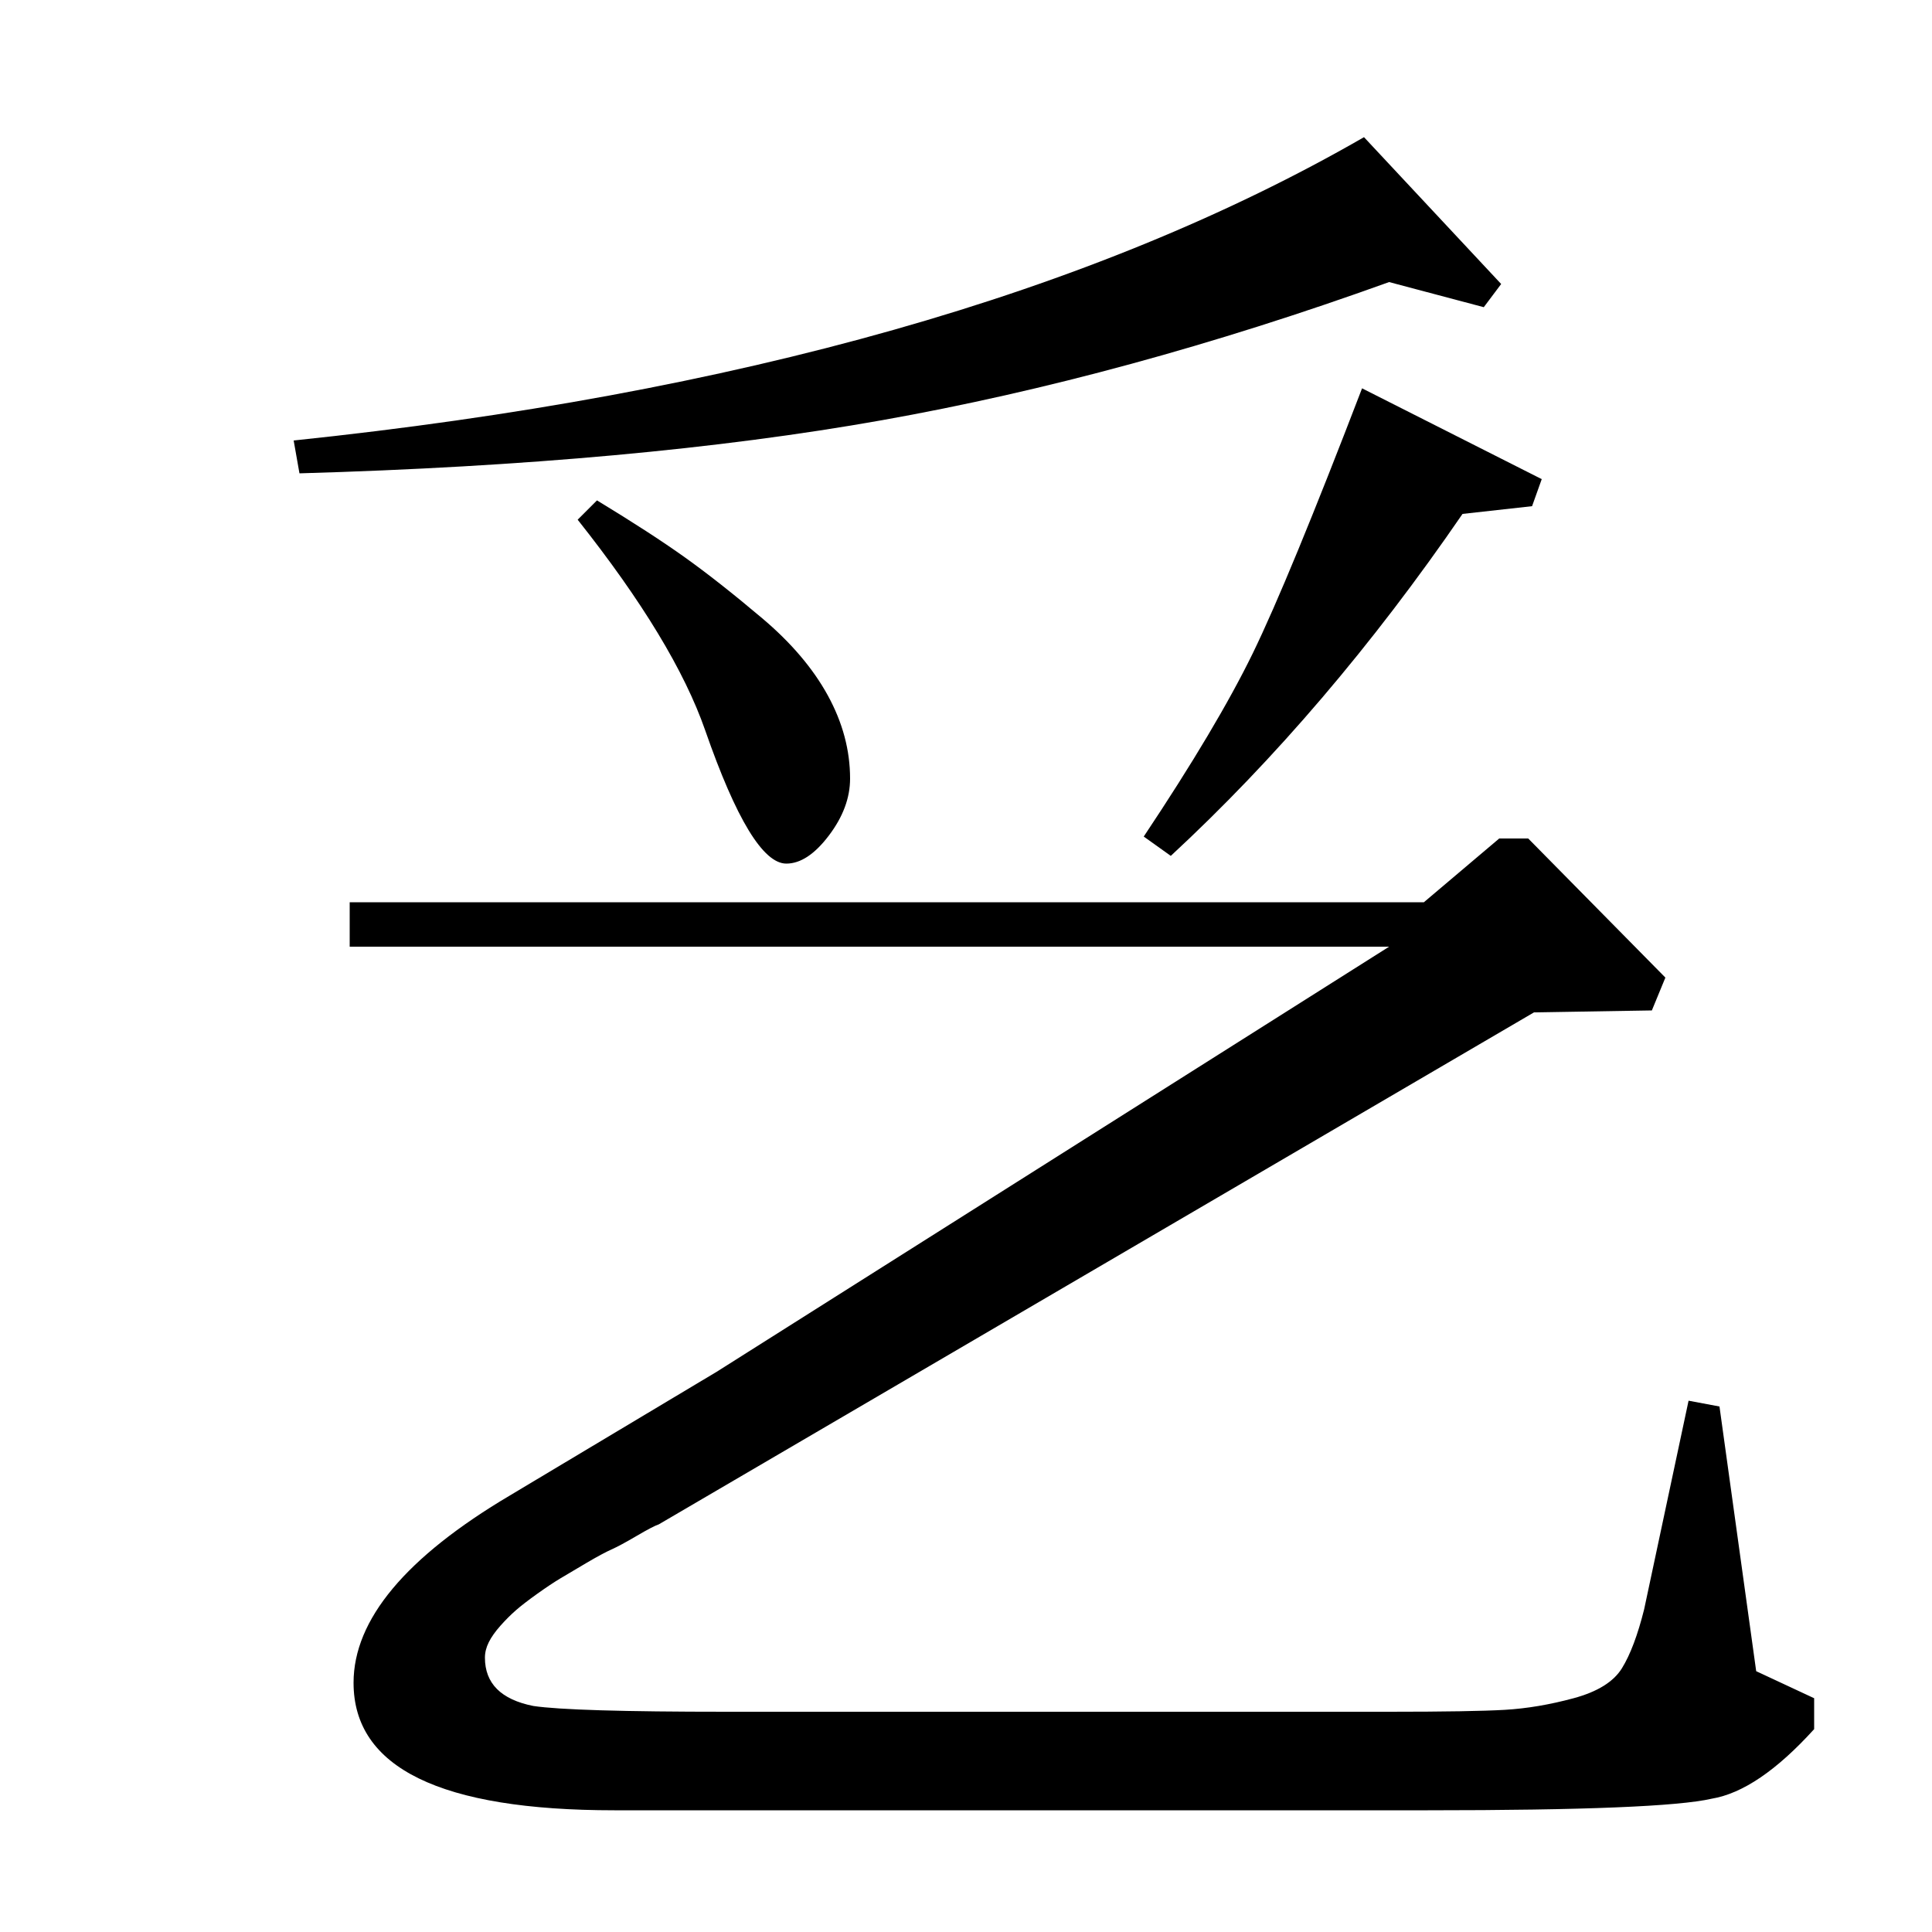 <?xml version="1.0" standalone="no"?>
<!DOCTYPE svg PUBLIC "-//W3C//DTD SVG 1.1//EN" "http://www.w3.org/Graphics/SVG/1.1/DTD/svg11.dtd" >
<svg xmlns="http://www.w3.org/2000/svg" xmlns:xlink="http://www.w3.org/1999/xlink" version="1.1" viewBox="0 -140 1000 1000">
  <g transform="matrix(1 0 0 -1 0 860)">
   <path fill="currentColor"
d="M706 929l71 -76l-9 -12l-49 13q-136 -49 -262.5 -71.5t-301.5 -27.5l-3 17q344 36 554 157zM705 799l93 -47l-5 -14l-36 -4q-70 -102 -151 -177l-14 10q38 57 56.5 95t56.5 137zM299 731l10 10q28 -17 45.5 -29.5t40 -31.5t34 -40t11.5 -43q0 -15 -11 -29.5t-22 -14.5
q-18 0 -42 69q-16 46 -66 109zM181 510v23h556l39 33h15l71 -72l-7 -17l-61 -1l-453 -265q-3 -1 -11.5 -6t-13 -7t-13 -7t-13.5 -8t-12 -8t-11 -8.5t-8 -8t-6 -8.5t-2 -8q0 -20 25 -25q20 -3 100 -3h343q43 0 60 1t35.5 6t25 15.5t11.5 30.5l23 108l16 -3l19 -137l30 -14
v-16q-29 -32 -53 -36q-26 -6 -147 -6h-421q-135 0 -135 66q0 49 81 97l107 64l348 220h-538z" />
  </g>

</svg>
